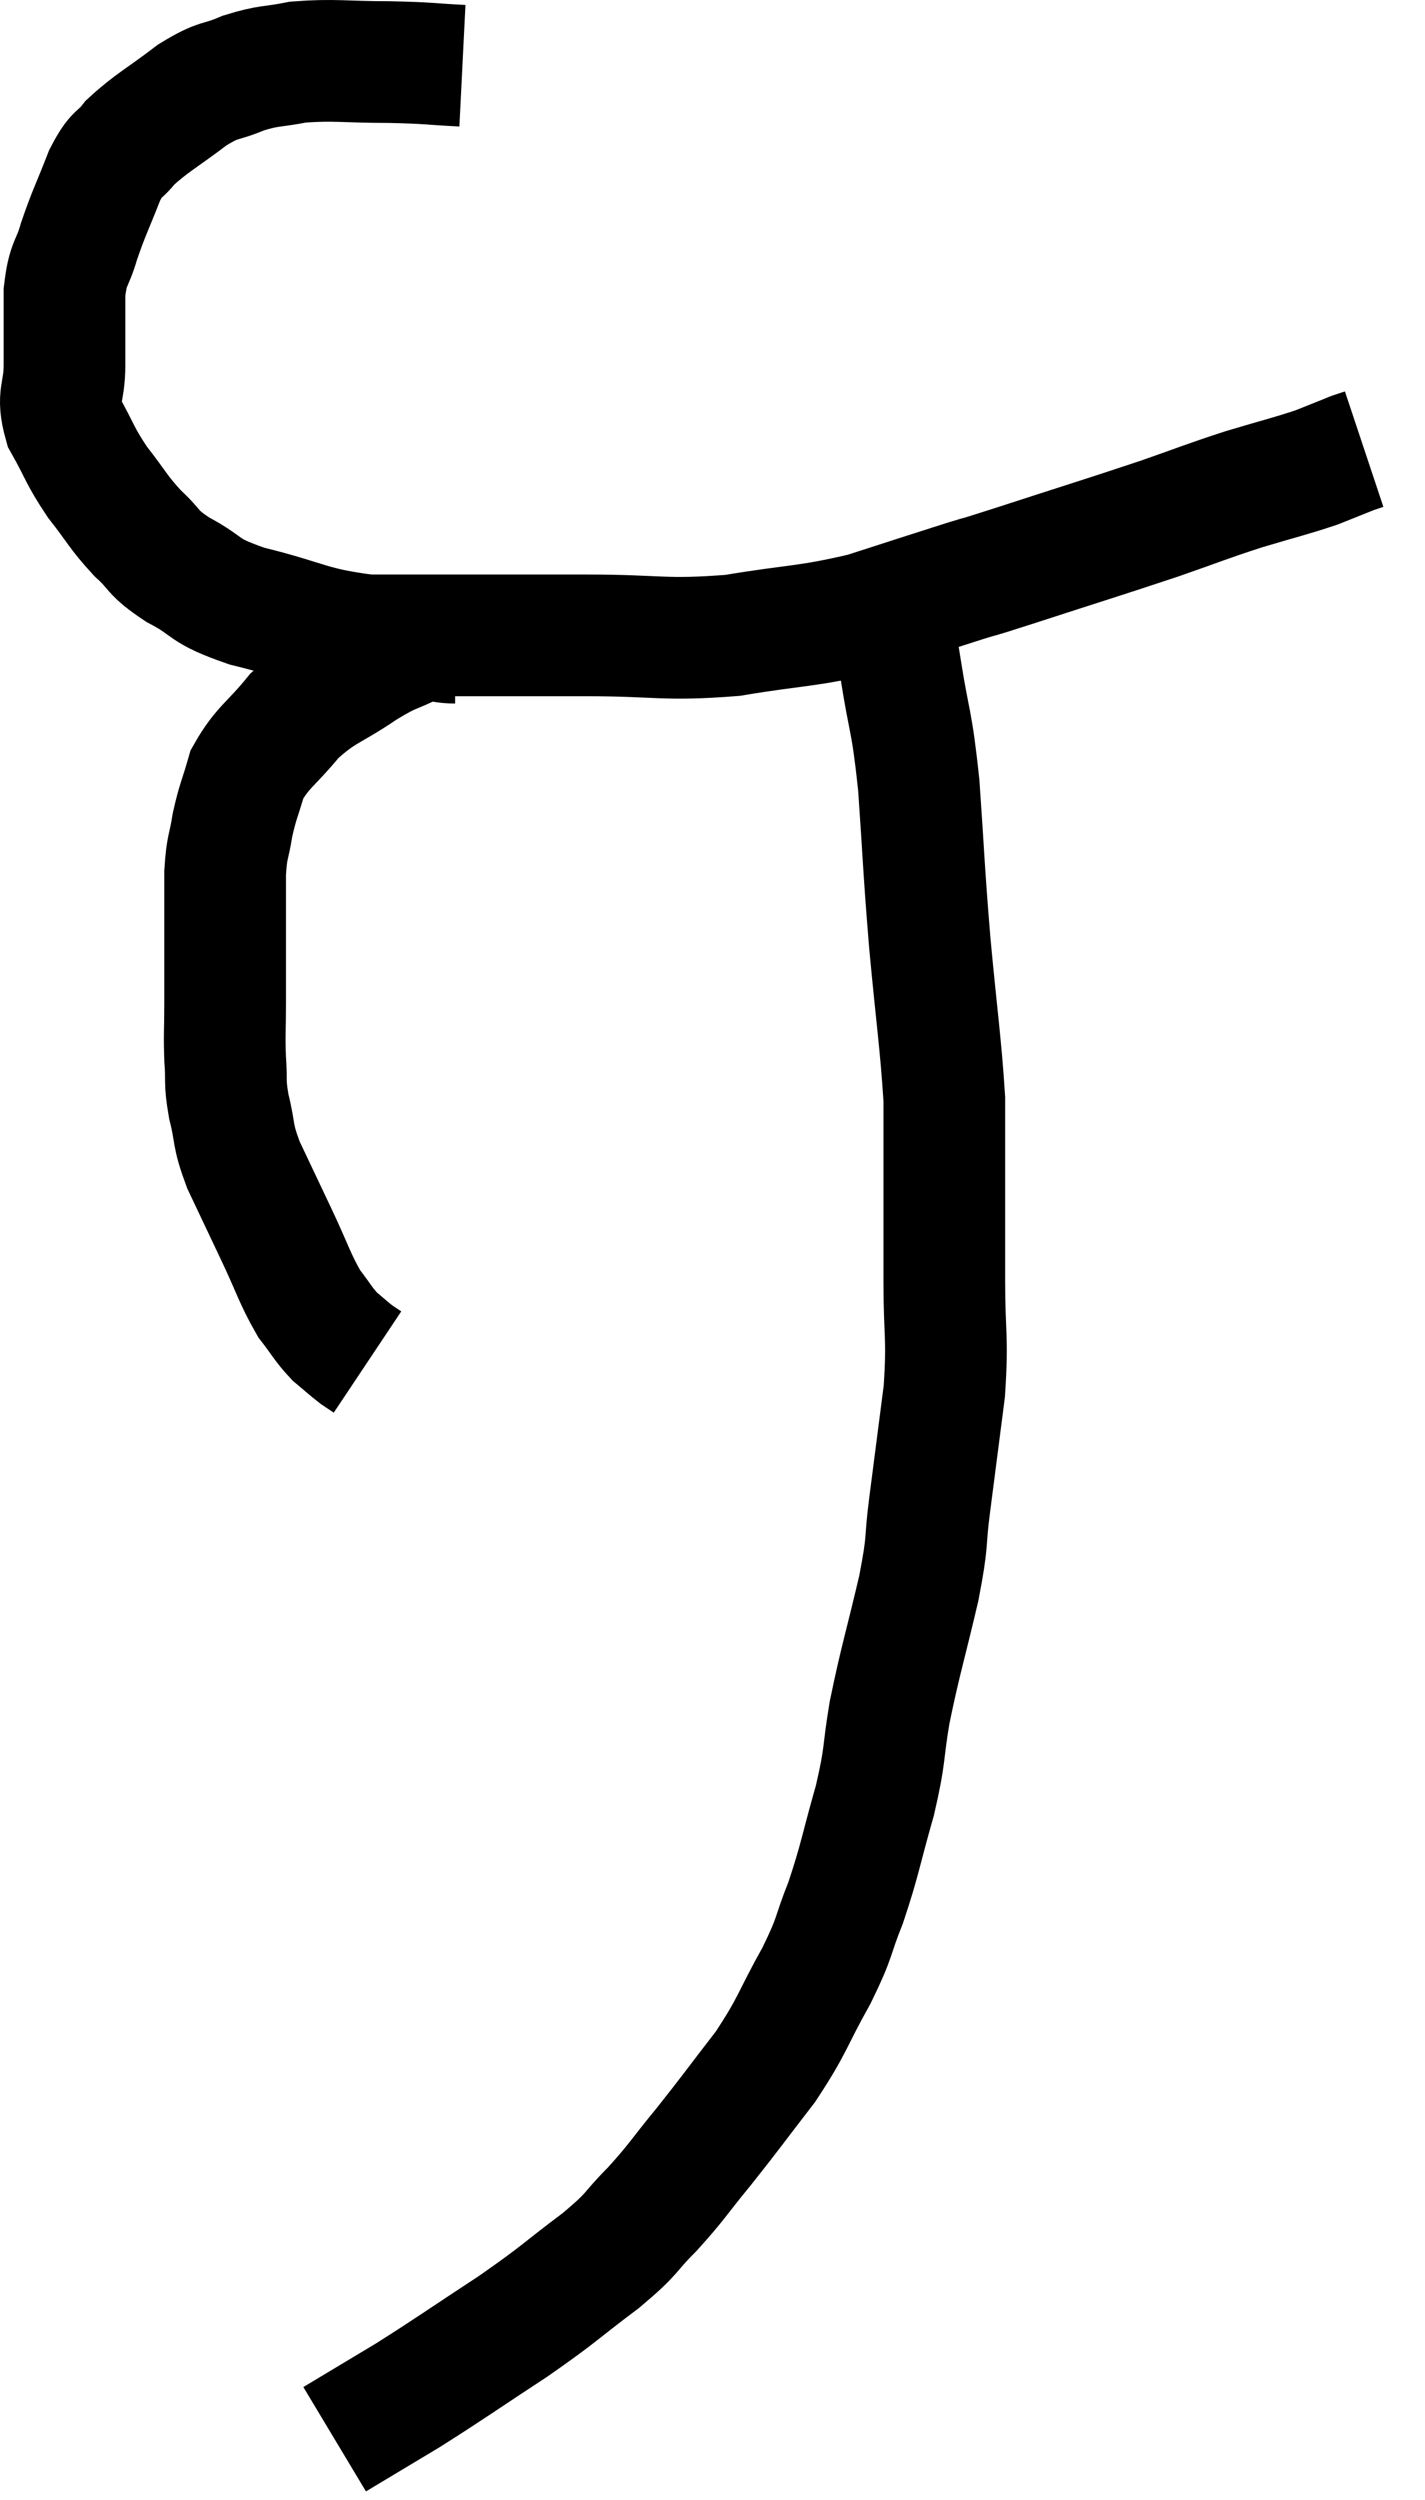 <svg xmlns="http://www.w3.org/2000/svg" viewBox="10.94 4.32 23.42 41.08" width="23.42" height="41.08"><path d="M 18.54 5.4 C 17.94 5.37, 18.015 5.355, 17.34 5.34 C 16.59 5.34, 16.44 5.295, 15.84 5.34 C 15.39 5.43, 15.375 5.385, 14.94 5.52 C 14.52 5.7, 14.565 5.595, 14.1 5.88 C 13.59 6.27, 13.44 6.33, 13.08 6.66 C 12.87 6.93, 12.87 6.795, 12.66 7.2 C 12.45 7.74, 12.405 7.8, 12.24 8.28 C 12.12 8.7, 12.06 8.61, 12 9.12 C 12 9.72, 12 9.78, 12 10.32 C 12 10.8, 11.865 10.8, 12 11.28 C 12.27 11.76, 12.24 11.79, 12.54 12.24 C 12.87 12.66, 12.87 12.72, 13.2 13.08 C 13.53 13.38, 13.41 13.38, 13.86 13.68 C 14.43 13.98, 14.22 14.01, 15 14.28 C 15.99 14.52, 16.02 14.64, 16.98 14.76 C 17.91 14.76, 17.94 14.76, 18.84 14.76 C 19.71 14.76, 19.545 14.76, 20.58 14.76 C 21.78 14.76, 21.84 14.85, 22.98 14.76 C 24.06 14.58, 24.18 14.625, 25.14 14.4 C 25.98 14.13, 26.205 14.055, 26.82 13.86 C 27.21 13.74, 26.805 13.875, 27.6 13.62 C 28.8 13.23, 29.055 13.155, 30 12.84 C 30.69 12.6, 30.735 12.57, 31.38 12.36 C 31.98 12.18, 32.13 12.15, 32.58 12 C 32.88 11.88, 33.03 11.82, 33.18 11.76 C 33.18 11.76, 33.135 11.775, 33.18 11.76 L 33.36 11.7" fill="none" stroke="black" stroke-width="2"></path><path d="M 18.42 14.88 C 18.09 14.88, 18.135 14.775, 17.76 14.88 C 17.34 15.09, 17.415 15, 16.92 15.3 C 16.35 15.69, 16.26 15.645, 15.78 16.08 C 15.39 16.56, 15.255 16.59, 15 17.04 C 14.88 17.46, 14.85 17.475, 14.76 17.88 C 14.7 18.27, 14.67 18.195, 14.64 18.66 C 14.64 19.2, 14.64 19.2, 14.64 19.74 C 14.64 20.28, 14.64 20.325, 14.64 20.82 C 14.64 21.27, 14.625 21.3, 14.64 21.72 C 14.67 22.11, 14.625 22.065, 14.7 22.5 C 14.82 22.98, 14.745 22.935, 14.94 23.46 C 15.21 24.03, 15.21 24.03, 15.48 24.6 C 15.75 25.17, 15.78 25.32, 16.02 25.74 C 16.23 26.01, 16.245 26.07, 16.44 26.28 C 16.62 26.43, 16.665 26.475, 16.8 26.58 C 16.89 26.64, 16.935 26.67, 16.98 26.7 L 16.98 26.7" fill="none" stroke="black" stroke-width="2"></path><path d="M 25.56 14.22 C 25.65 14.76, 25.62 14.55, 25.74 15.3 C 25.89 16.26, 25.92 16.095, 26.04 17.22 C 26.13 18.51, 26.115 18.51, 26.22 19.8 C 26.34 21.09, 26.4 21.45, 26.46 22.38 C 26.46 22.95, 26.46 22.77, 26.46 23.52 C 26.46 24.45, 26.46 24.465, 26.46 25.38 C 26.46 26.28, 26.52 26.265, 26.46 27.18 C 26.34 28.11, 26.325 28.23, 26.22 29.04 C 26.13 29.73, 26.205 29.565, 26.04 30.42 C 25.8 31.44, 25.74 31.59, 25.56 32.46 C 25.44 33.18, 25.5 33.12, 25.32 33.9 C 25.08 34.74, 25.08 34.86, 24.84 35.58 C 24.6 36.18, 24.69 36.105, 24.36 36.78 C 23.94 37.53, 23.985 37.575, 23.52 38.28 C 23.01 38.94, 22.965 39.015, 22.5 39.6 C 22.08 40.11, 22.08 40.155, 21.66 40.62 C 21.24 41.04, 21.39 40.98, 20.82 41.46 C 20.1 42, 20.175 41.985, 19.38 42.54 C 18.51 43.11, 18.375 43.215, 17.64 43.68 C 17.04 44.04, 16.74 44.22, 16.44 44.4 C 16.44 44.4, 16.44 44.4, 16.44 44.4 C 16.44 44.4, 16.44 44.4, 16.44 44.4 C 16.44 44.4, 16.44 44.4, 16.44 44.4 L 16.44 44.4" fill="none" stroke="black" stroke-width="2"></path></svg>